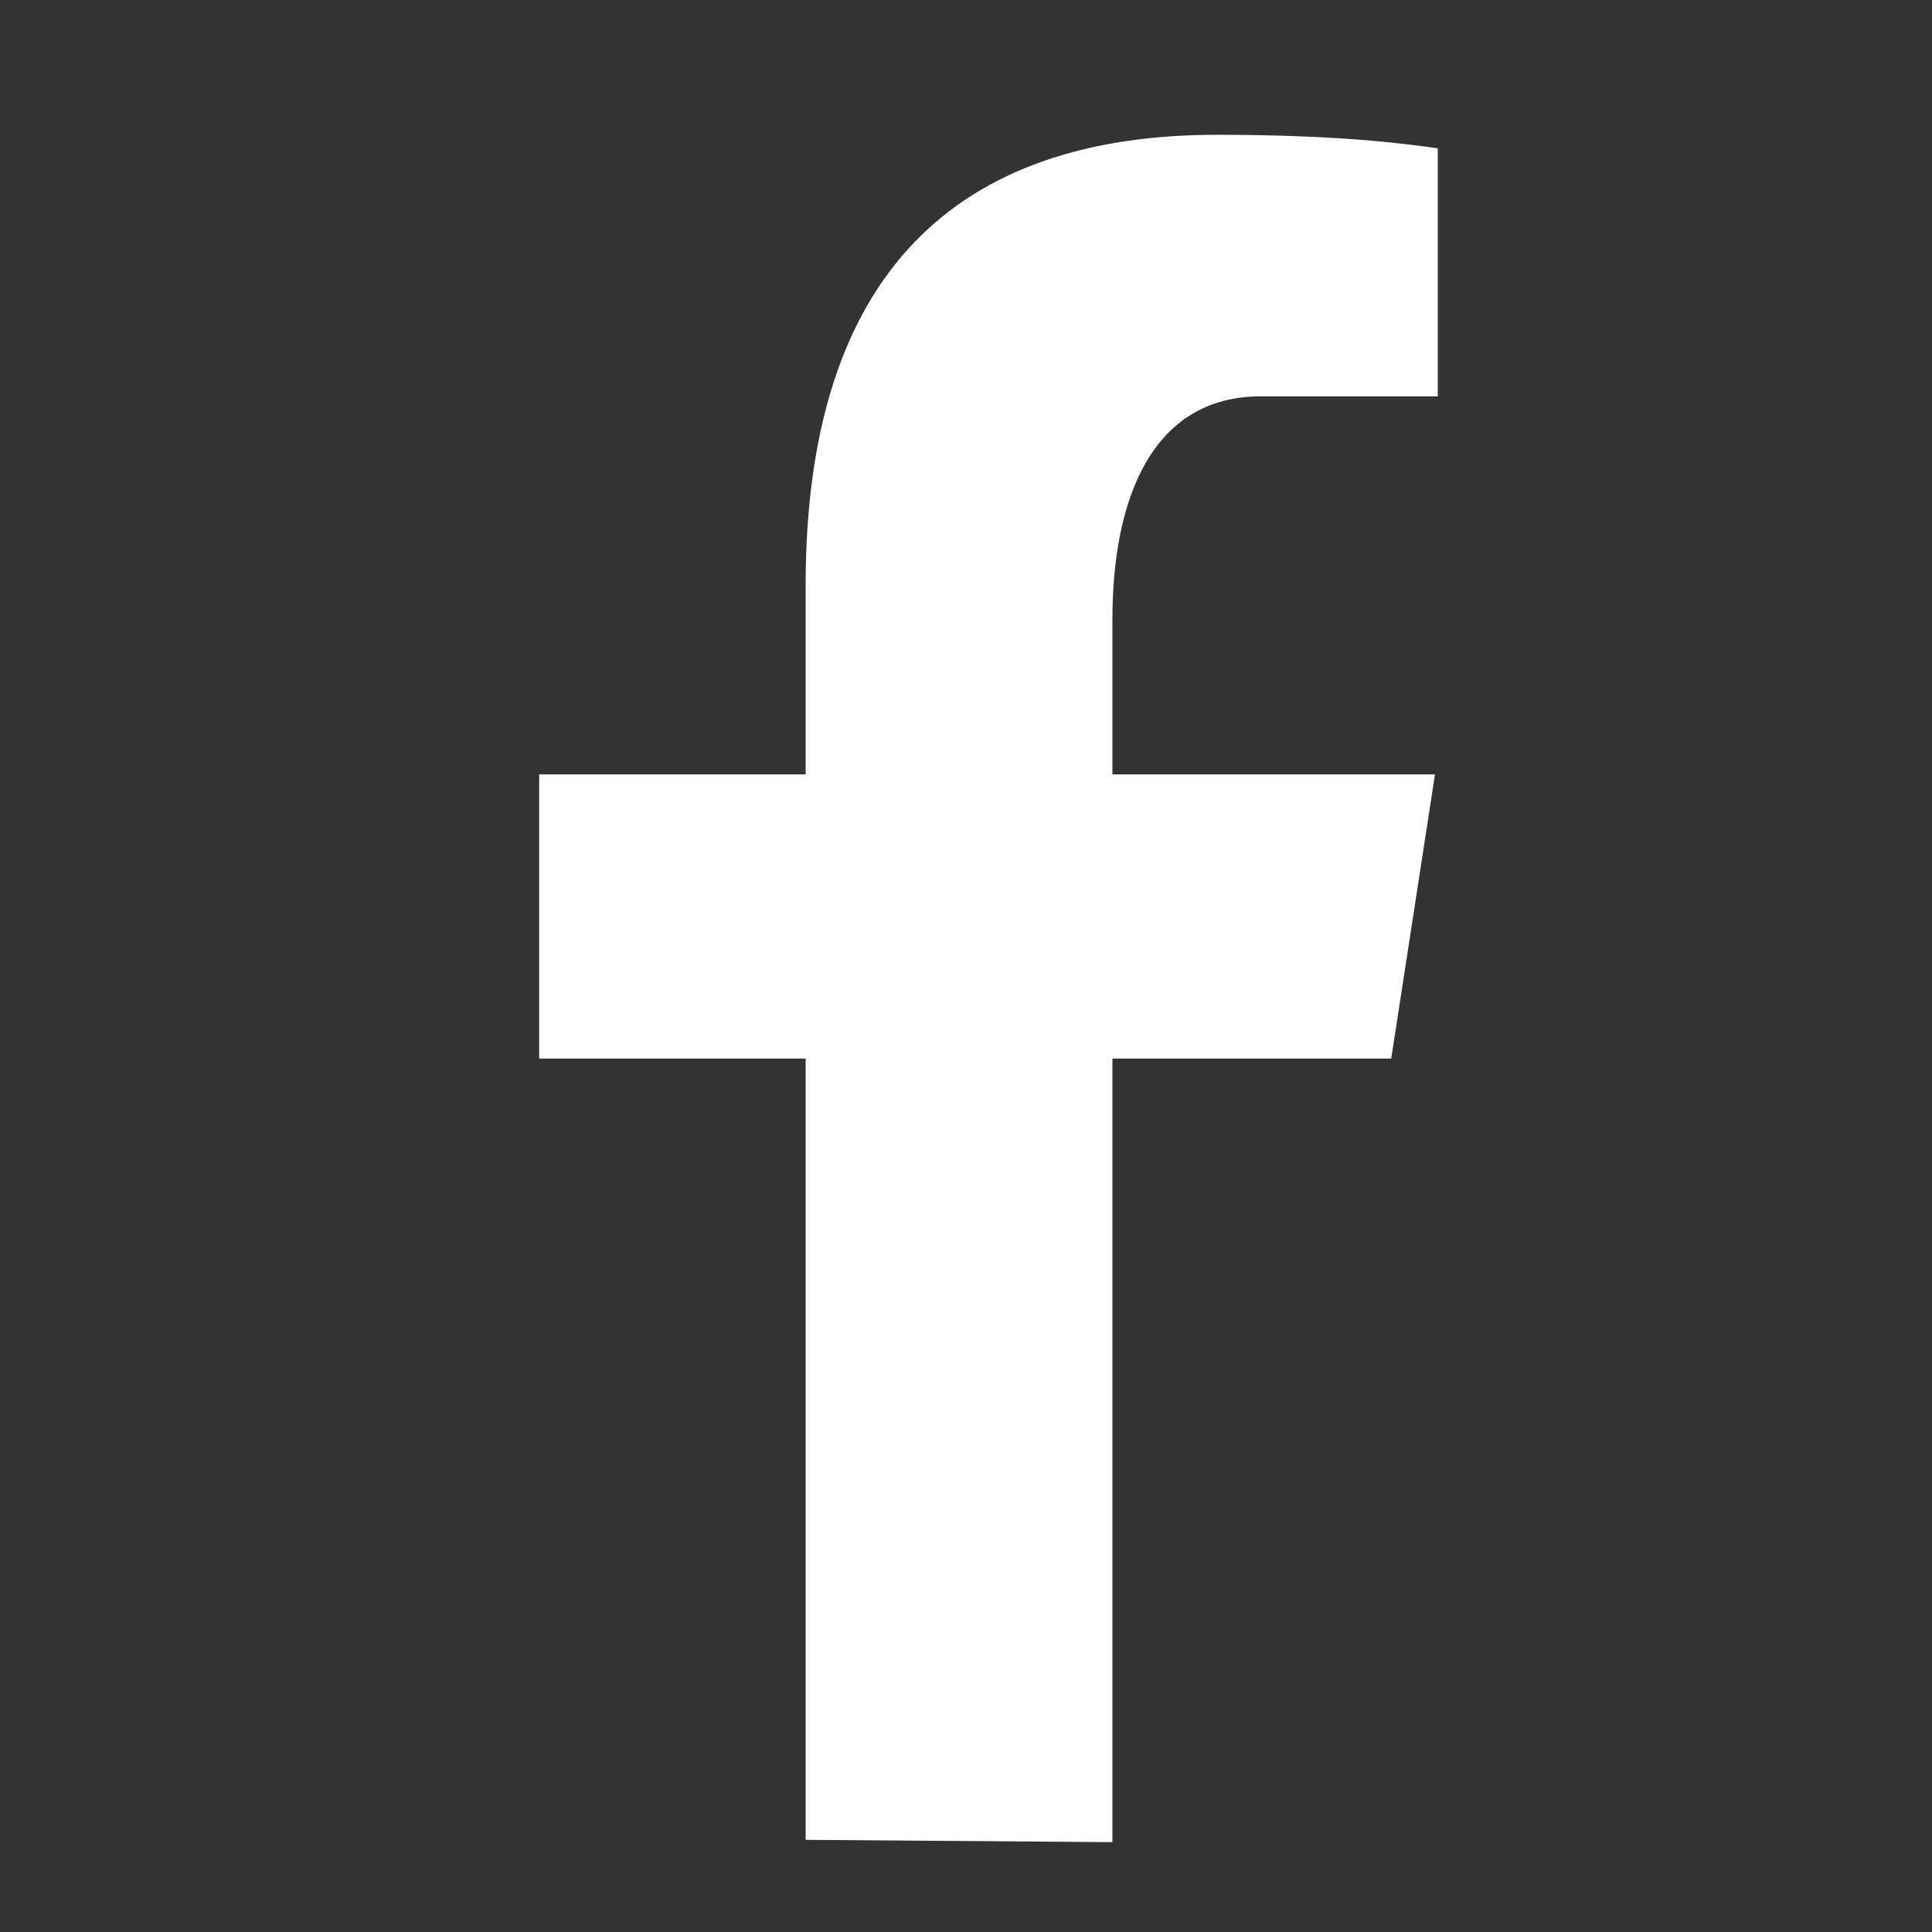 <svg width="43" height="43" viewBox="0 0 43 43" fill="none" xmlns="http://www.w3.org/2000/svg">
<rect x="0" y="0" width="43" height="43" fill="#333333" stroke="none"/>
<path d="M17.931 40.949V23.561H12V17.236H17.931V13.027C17.931 6.059 21.314 3 27.083 3C29.798 3 31.256 3.198 31.963 3.295L32 3.3V8.821H28.064C25.614 8.821 24.759 11.152 24.759 13.779V17.236H31.938L30.964 23.561H24.759V41L17.931 40.949Z" fill="white"/>
</svg>
